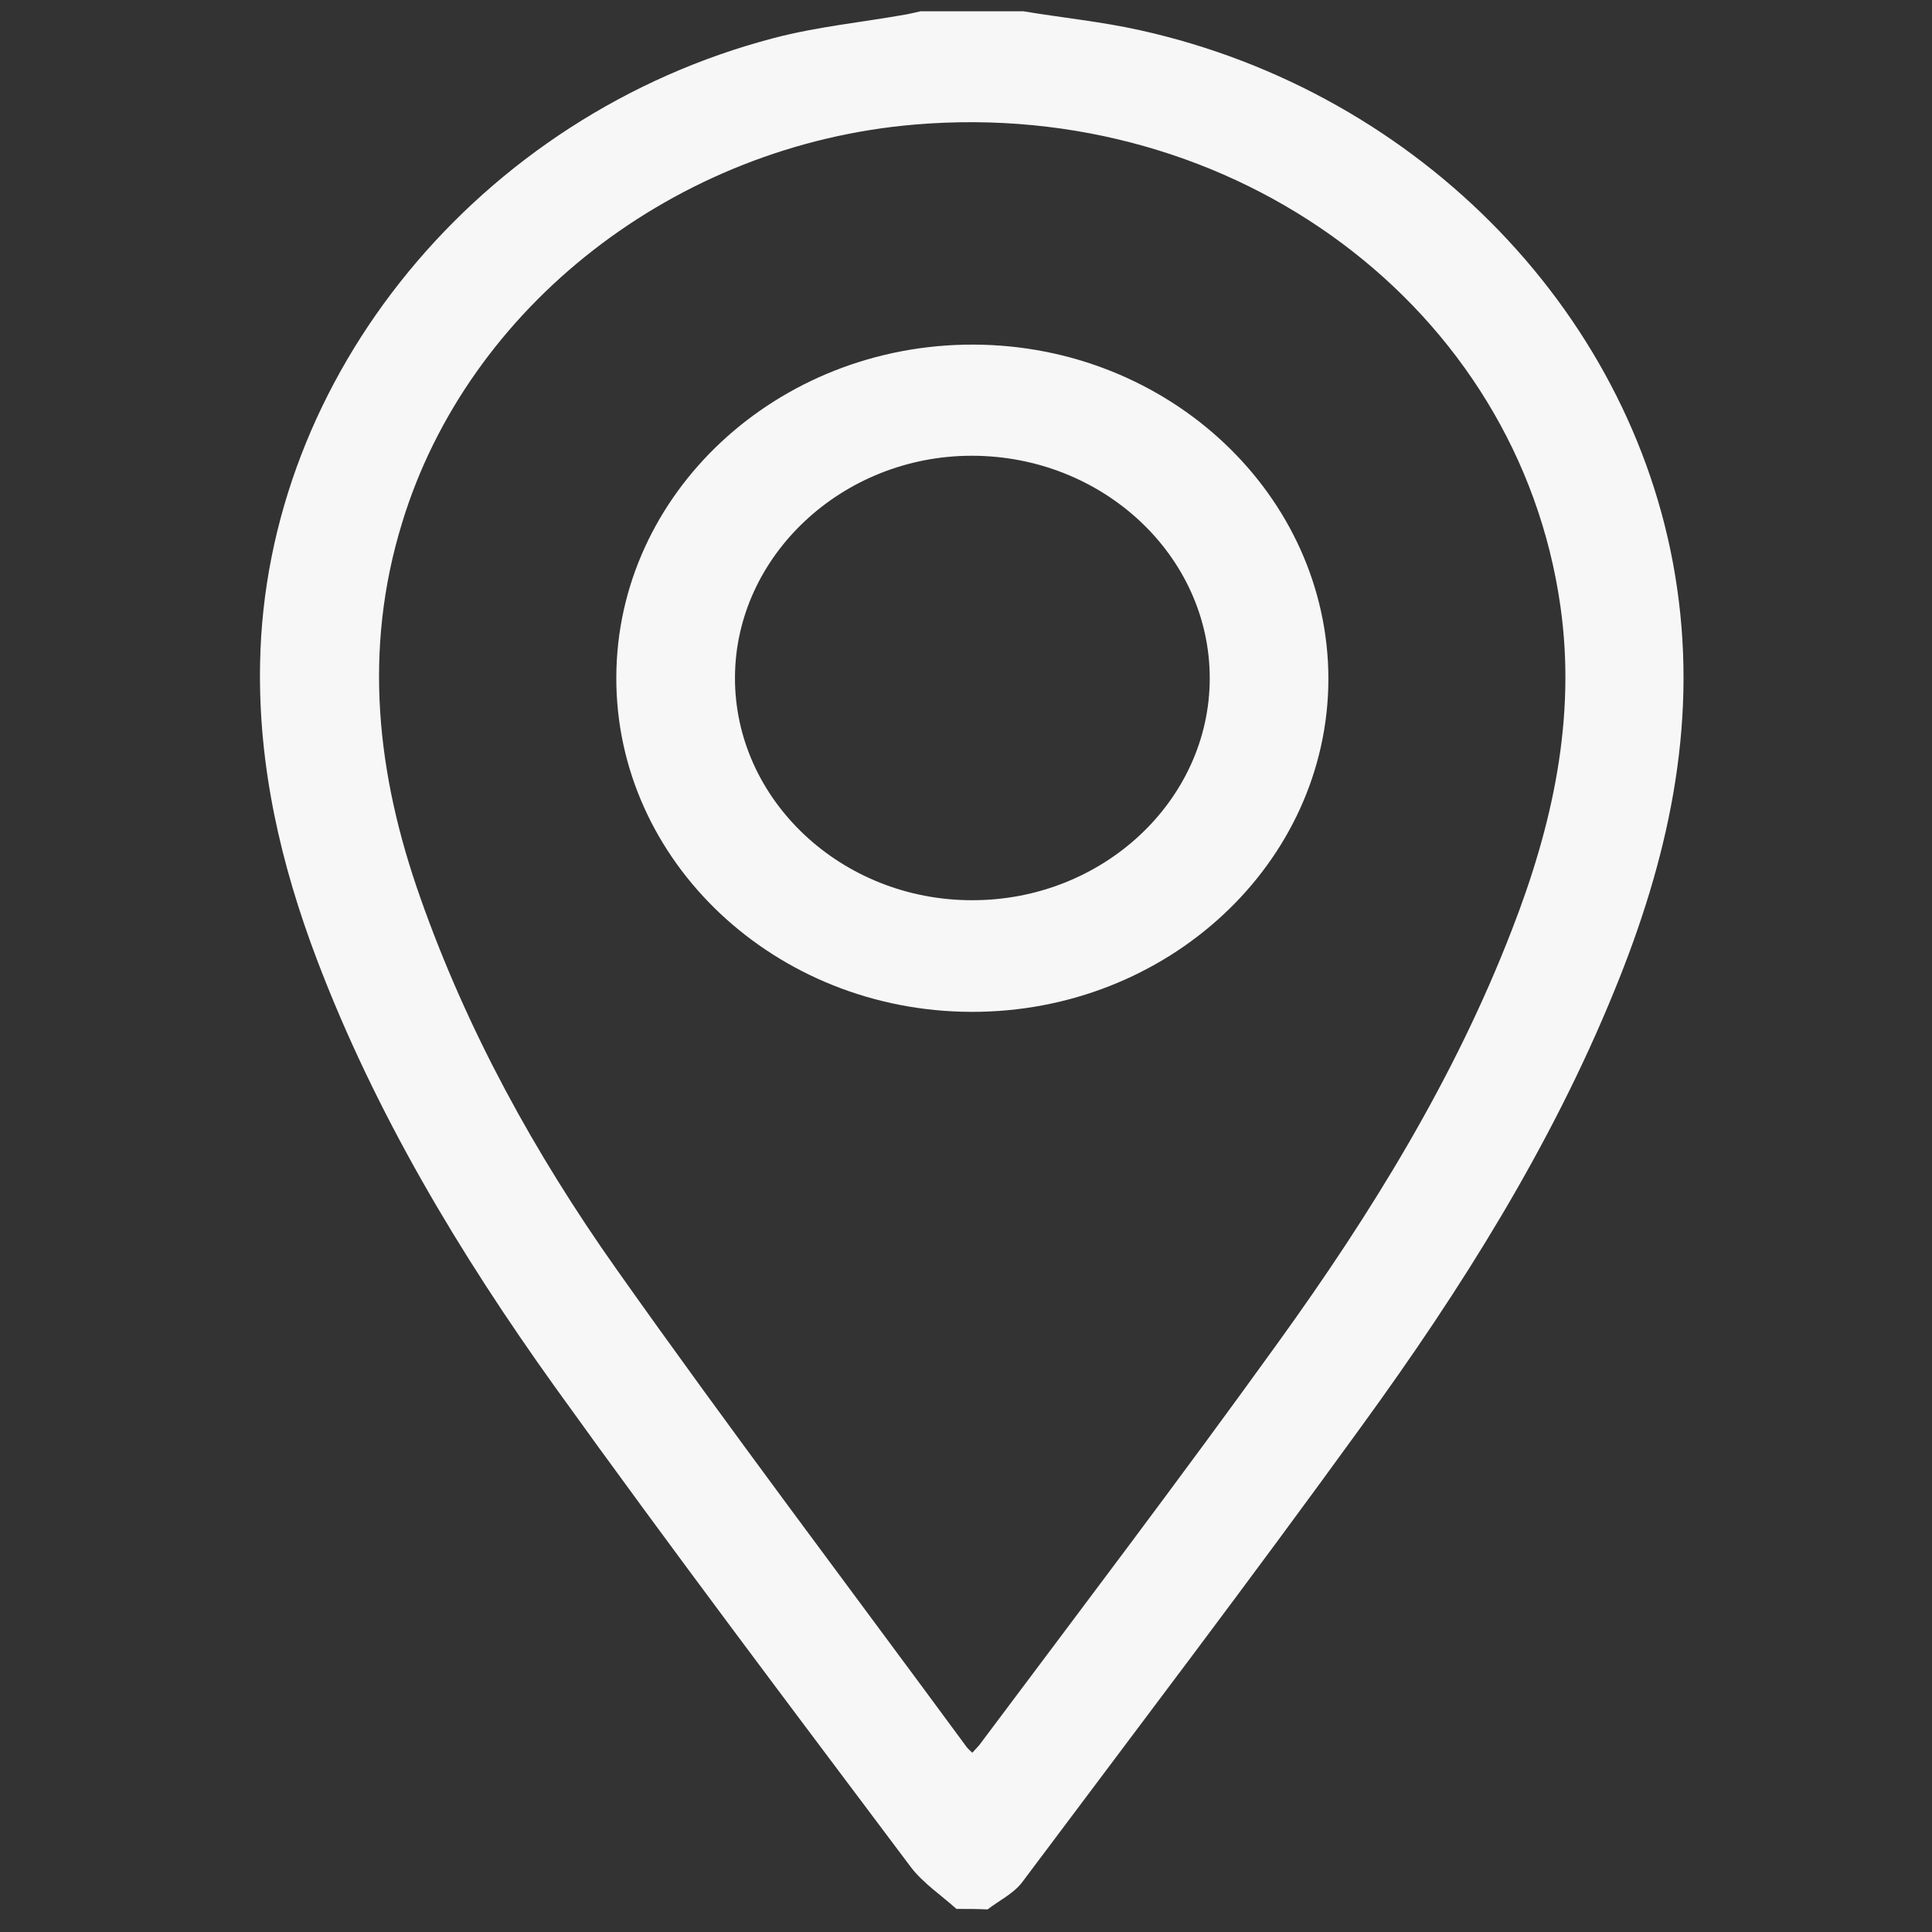 <svg width="19" height="19" viewBox="0 0 19 19" fill="none" xmlns="http://www.w3.org/2000/svg">
<rect x="0" y="0" width="19" height="19" fill="#333333" stroke="none"/>
<path d="M9.406 18.773C9.255 18.637 9.079 18.52 8.96 18.365C7.782 16.795 6.599 15.229 5.458 13.64C4.514 12.322 3.689 10.942 3.118 9.44C2.76 8.497 2.537 7.529 2.558 6.518C2.61 3.699 4.711 1.132 7.611 0.374C8.036 0.262 8.488 0.218 8.923 0.14C8.965 0.131 9.012 0.121 9.053 0.111C9.39 0.111 9.728 0.111 10.065 0.111C10.449 0.175 10.833 0.213 11.206 0.296C13.982 0.909 16.109 3.13 16.492 5.775C16.695 7.16 16.399 8.468 15.875 9.746C15.253 11.272 14.371 12.677 13.395 14.019C12.301 15.531 11.17 17.018 10.049 18.515C9.966 18.622 9.826 18.691 9.712 18.778C9.613 18.773 9.51 18.773 9.406 18.773ZM9.562 17.237C9.588 17.208 9.608 17.188 9.629 17.164C10.615 15.847 11.611 14.534 12.57 13.202C13.489 11.929 14.308 10.597 14.869 9.143C15.268 8.118 15.502 7.063 15.346 5.964C14.931 3.028 12.15 0.957 8.996 1.225C6.641 1.424 4.602 3.013 3.954 5.143C3.57 6.392 3.704 7.617 4.135 8.832C4.592 10.13 5.256 11.341 6.06 12.478C7.18 14.063 8.353 15.613 9.505 17.179C9.52 17.198 9.536 17.213 9.562 17.237Z" fill="#F7F7F7"/>
<path d="M13.064 6.68C13.059 8.488 11.482 9.956 9.552 9.951C7.622 9.946 6.055 8.469 6.061 6.66C6.066 4.852 7.643 3.384 9.573 3.389C11.497 3.394 13.064 4.871 13.064 6.68ZM11.897 6.67C11.897 5.464 10.844 4.482 9.557 4.482C8.281 4.482 7.233 5.469 7.228 6.66C7.223 7.866 8.276 8.853 9.557 8.853C10.844 8.857 11.897 7.871 11.897 6.67Z" fill="#F7F7F7"/>
</svg>

